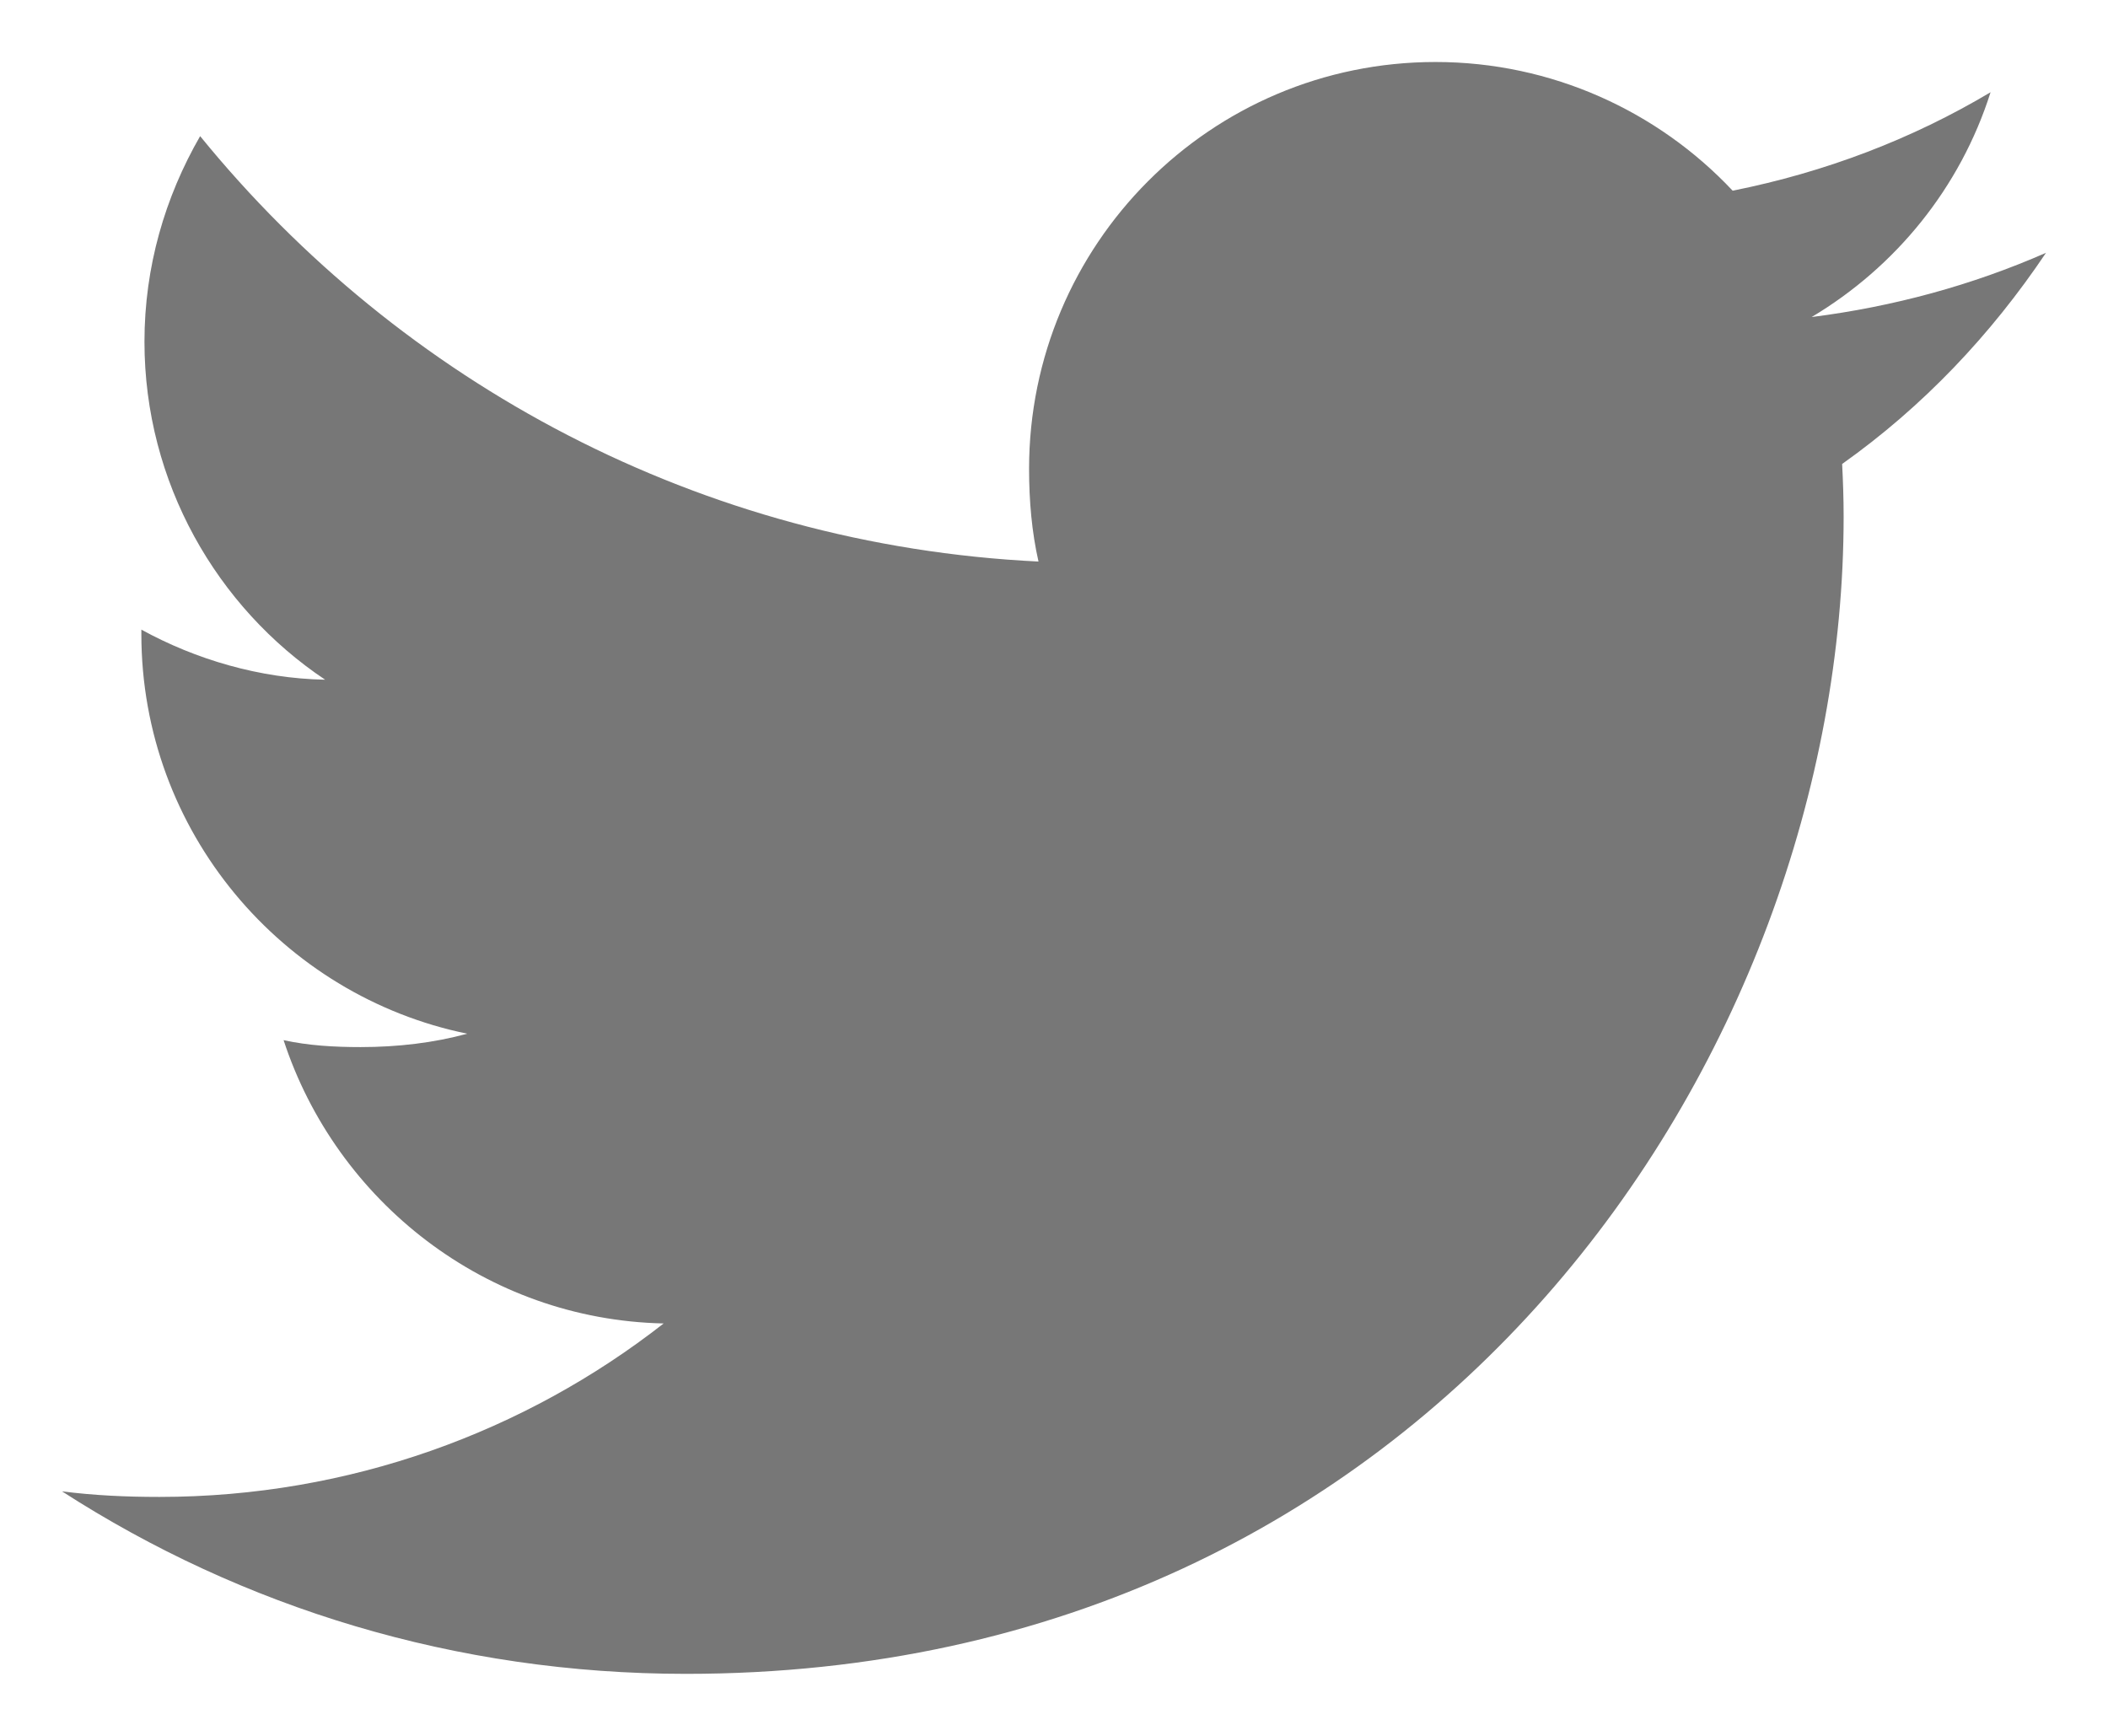 <svg width="17" height="14" viewBox="0 0 17 14" fill="none" xmlns="http://www.w3.org/2000/svg">
<path d="M16.5 2.039C15.905 2.3 15.271 2.473 14.61 2.557C15.29 2.151 15.809 1.513 16.053 0.744C15.419 1.122 14.719 1.389 13.973 1.538C13.371 0.897 12.513 0.5 11.577 0.5C9.761 0.5 8.299 1.974 8.299 3.781C8.299 4.041 8.321 4.291 8.375 4.529C5.648 4.396 3.235 3.089 1.614 1.098C1.331 1.589 1.165 2.151 1.165 2.756C1.165 3.892 1.75 4.899 2.622 5.482C2.095 5.472 1.578 5.319 1.14 5.078V5.114C1.14 6.708 2.277 8.032 3.768 8.337C3.501 8.41 3.21 8.445 2.908 8.445C2.698 8.445 2.486 8.433 2.287 8.389C2.712 9.688 3.918 10.643 5.352 10.674C4.236 11.547 2.819 12.073 1.285 12.073C1.016 12.073 0.758 12.061 0.5 12.028C1.953 12.965 3.675 13.5 5.532 13.5C11.568 13.5 14.868 8.5 14.868 4.166C14.868 4.021 14.863 3.881 14.856 3.742C15.507 3.28 16.054 2.703 16.5 2.039Z" fill="#777777"/>
</svg>
